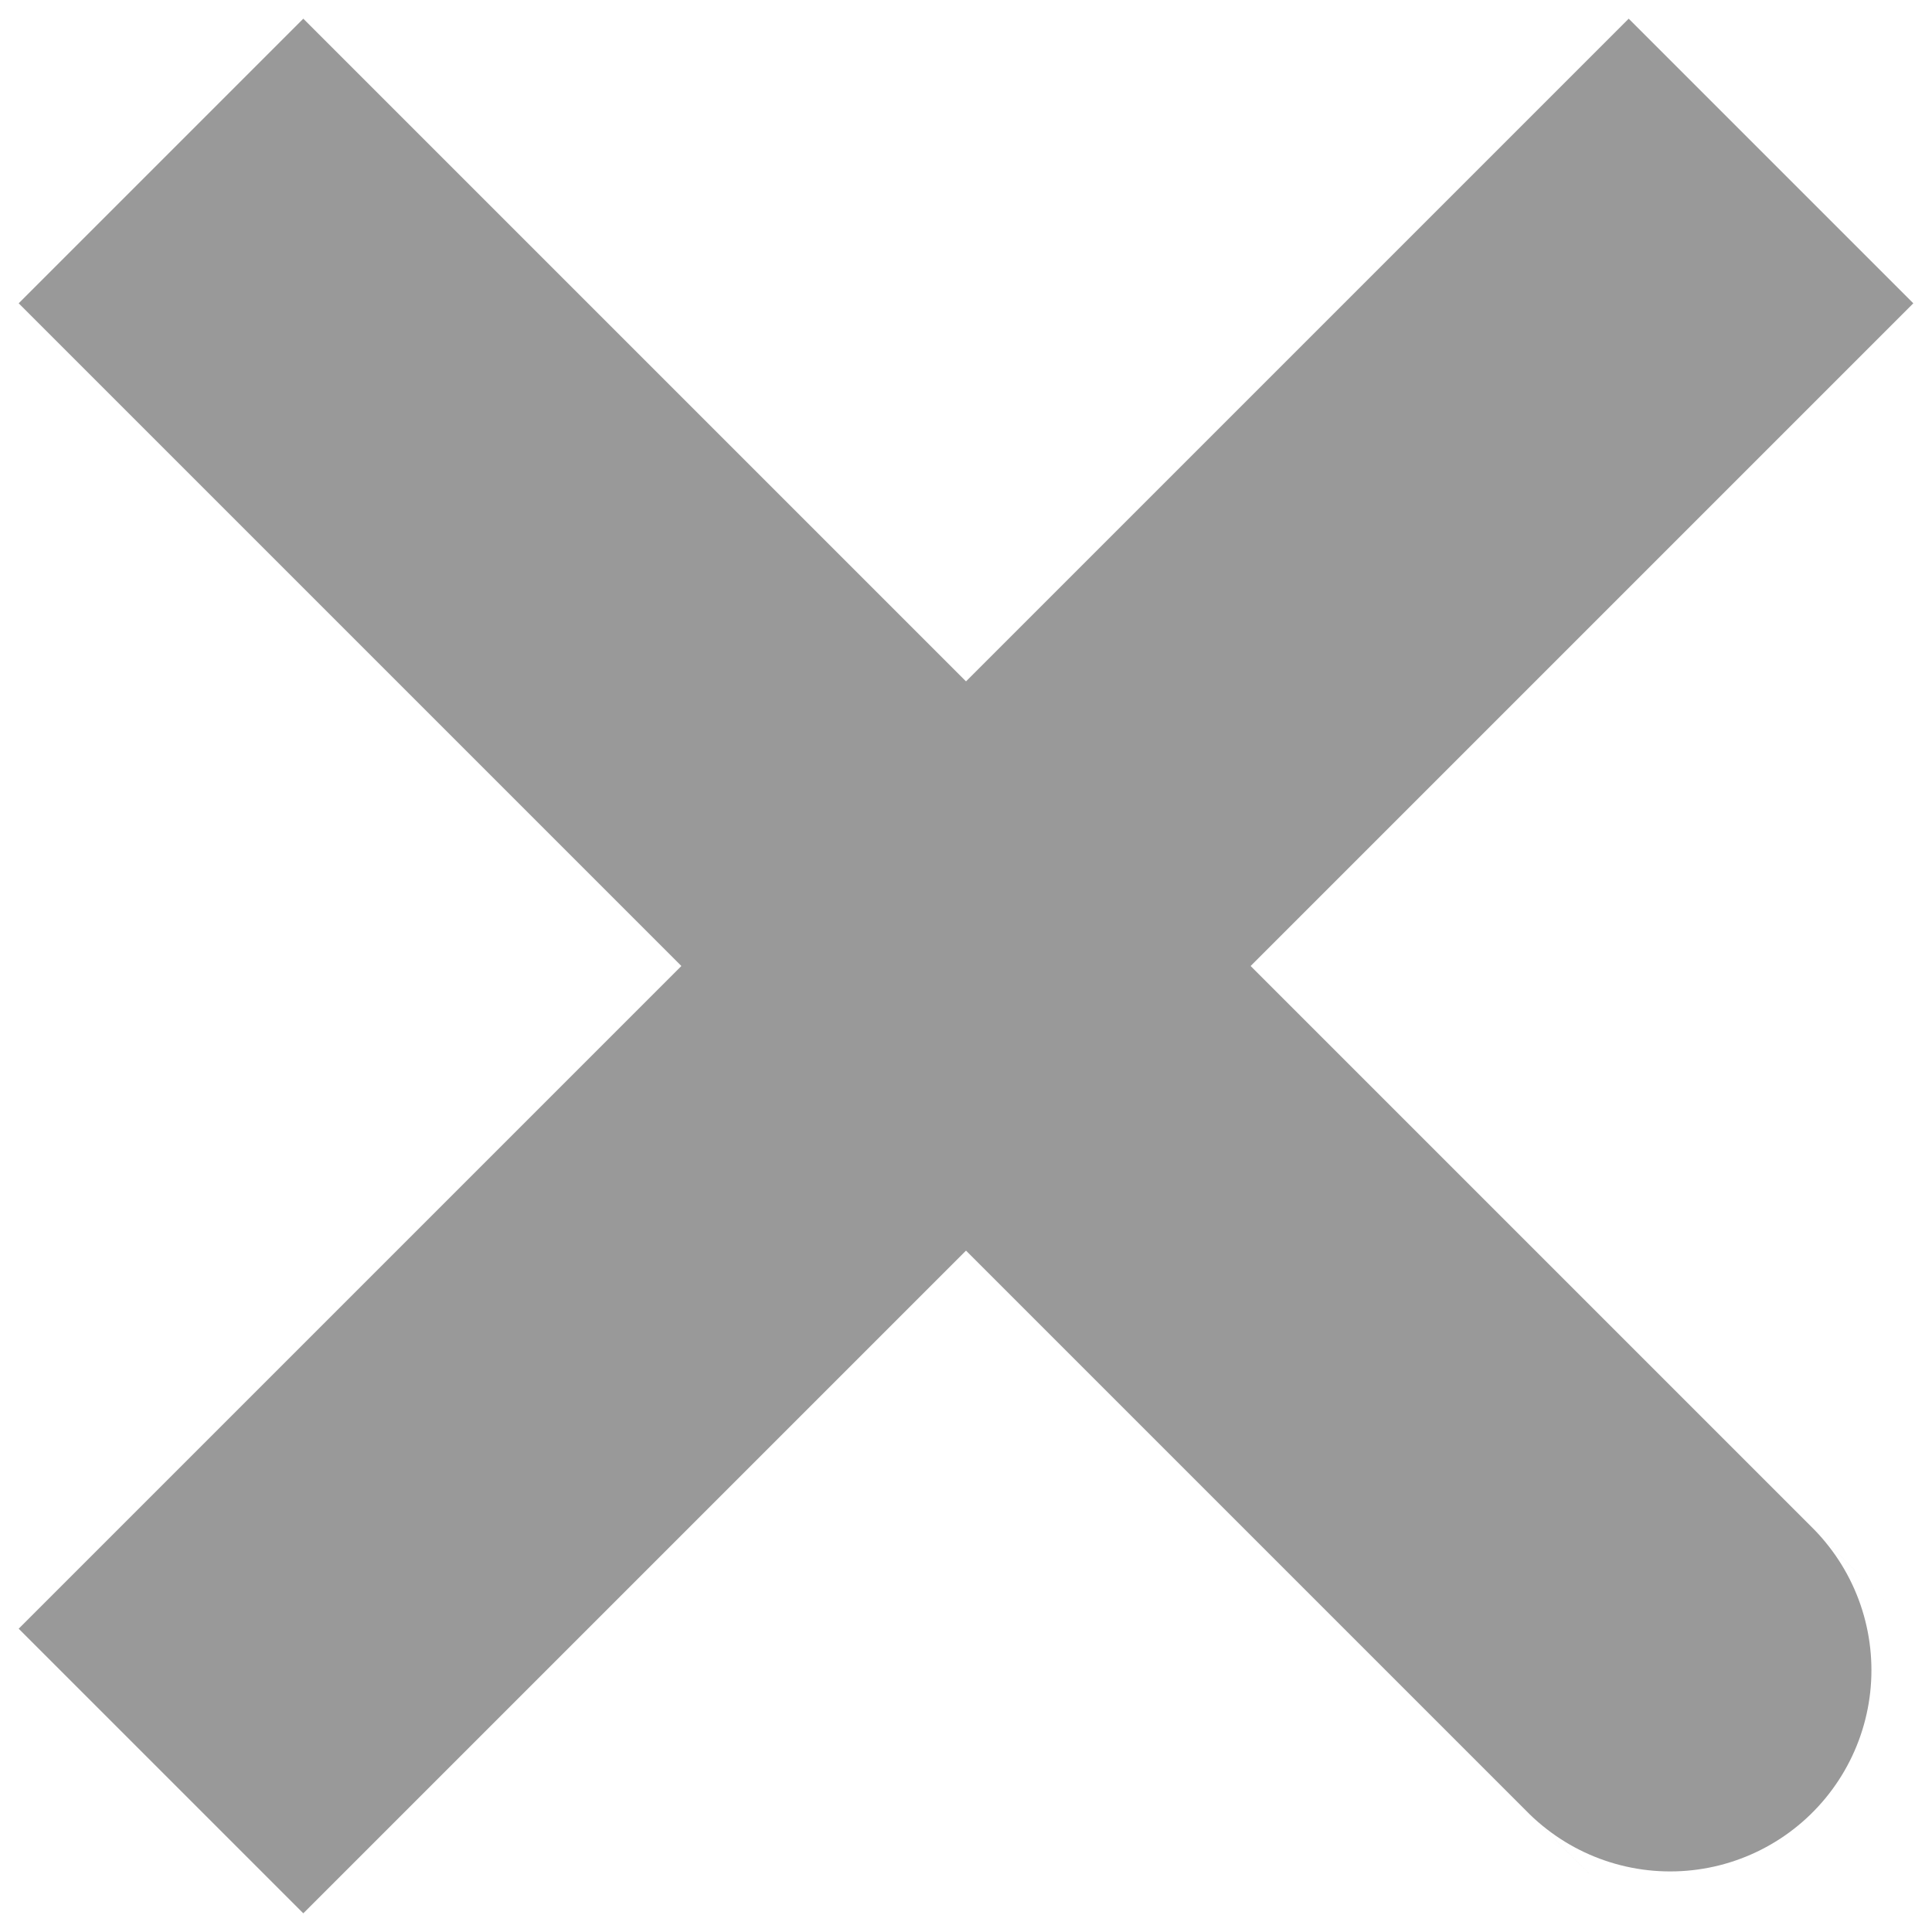 <?xml version="1.0" encoding="UTF-8"?>
<svg width="12px" height="12px" viewBox="0 0 12 12" version="1.1" xmlns="http://www.w3.org/2000/svg" xmlns:xlink="http://www.w3.org/1999/xlink">
    <!-- Generator: Sketch 47.1 (45422) - http://www.bohemiancoding.com/sketch -->
    <title>icon_dismissiable</title>
    <desc>Created with Sketch.</desc>
    <defs></defs>
    <g id="Symbols" stroke="none" stroke-width="1" fill="none" fill-rule="evenodd">
        <g id="icon_dismissiable" class="maui-flash-message__dismiss--icon-svg-stroke" transform="translate(1, 1)" stroke="#999999" stroke-width="2.5">
            <path d="M-7.10542736e-15,7.10542736e-15 C6.667,6.667 9.999,9.999 9.998,9.998" id="Path-2"></path>
            <path d="M-7.10542736e-15,7.10542736e-15 C6.667,6.667 10,10 10,10" id="Path-2-Copy" transform="translate(5, 5) scale(-1, 1) translate(-5, -5) "></path>
        </g>
    </g>
</svg>